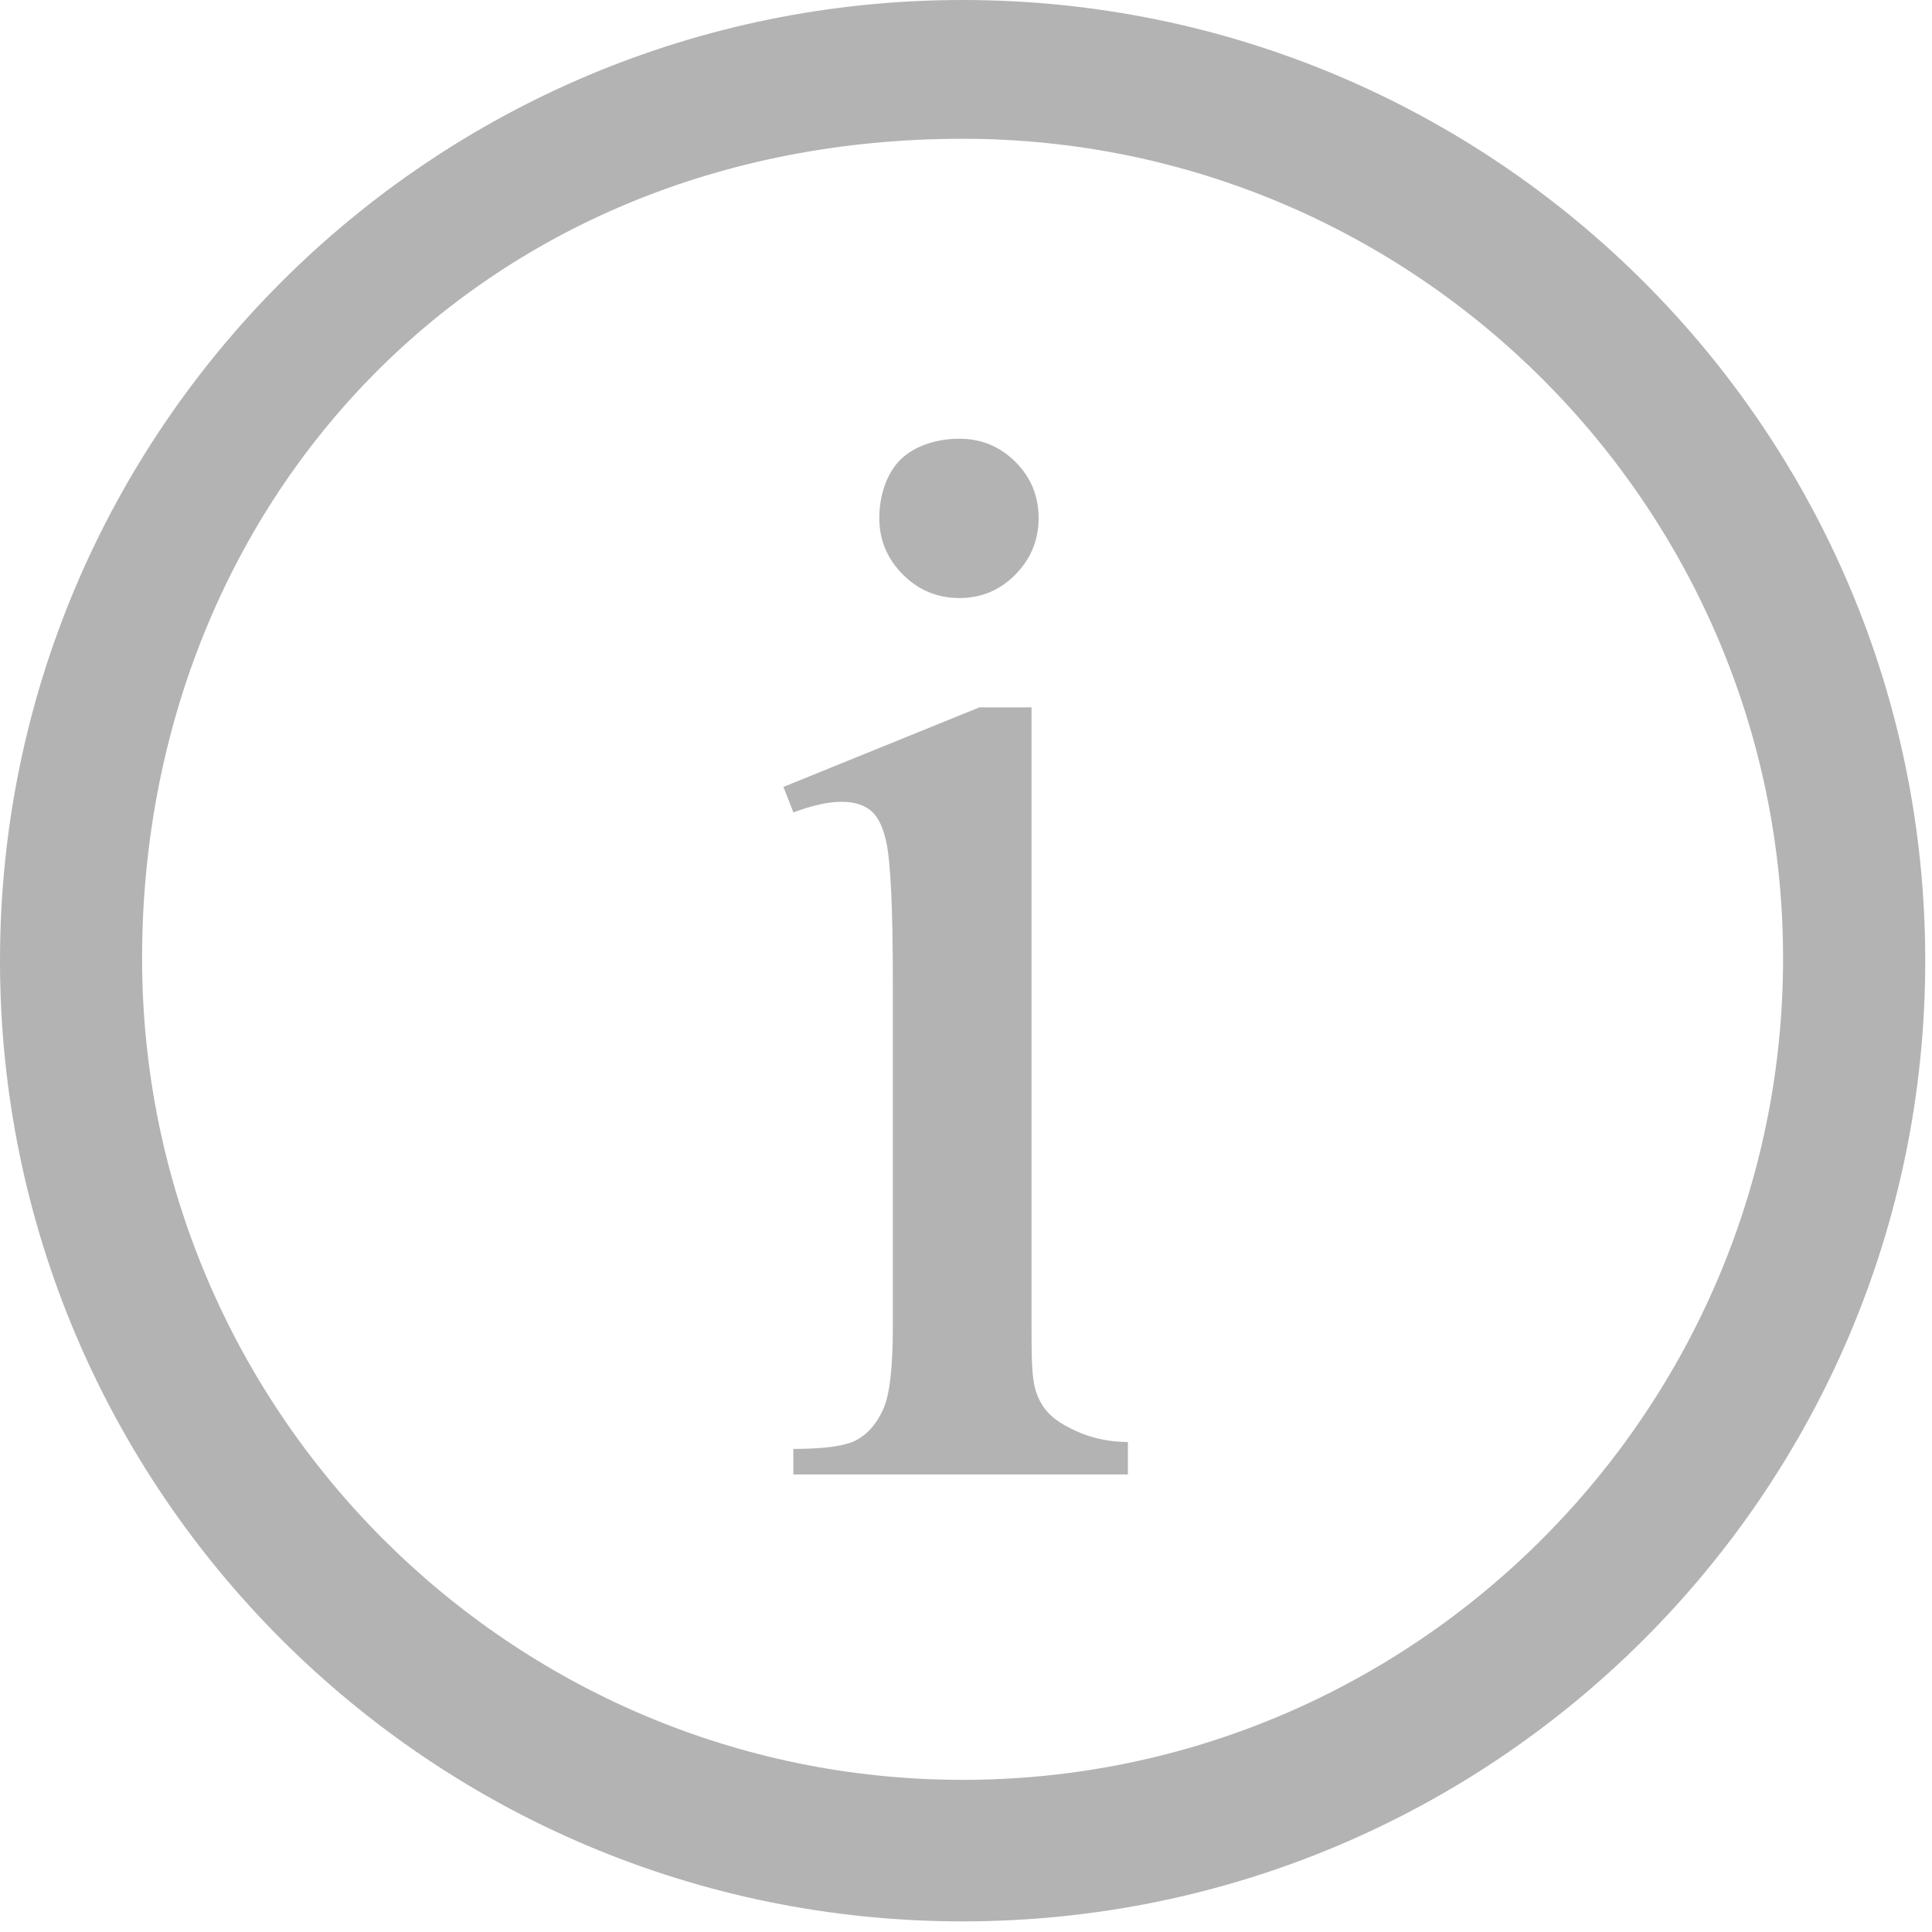 <?xml version="1.0" encoding="utf-8"?>
<!-- Generator: Adobe Illustrator 15.1.0, SVG Export Plug-In . SVG Version: 6.00 Build 0)  -->
<svg version="1.2" baseProfile="tiny" id="Шар_1"
	 xmlns="http://www.w3.org/2000/svg" xmlns:xlink="http://www.w3.org/1999/xlink" x="0px" y="0px" width="24px" height="24px"
	 viewBox="0 0 24 24" xml:space="preserve">
<g>
	<path fill="#b3b3b3" d="M11.958,1.724c5.622,0,10.192,4.567,10.192,10.182s-4.57,10.204-10.192,10.204
		c-5.62,0-10.193-4.589-10.193-10.204S5.888,1.725,11.958,1.724 M11.958,0C5.354,0,0,5.343,0,11.934
		c0,6.591,5.354,11.934,11.958,11.934s11.958-5.343,11.958-11.934C23.916,5.343,18.563,0,11.958,0L11.958,0L11.958,0z"/>
	<path fill="#b3b3b3" d="M11.184,5.712c-0.173,0.172-0.261,0.45-0.261,0.723s0.098,0.507,0.293,0.702
		c0.194,0.195,0.429,0.292,0.701,0.292c0.273,0,0.505-0.097,0.697-0.292c0.192-0.195,0.288-0.429,0.288-0.702
		s-0.096-0.505-0.288-0.697C12.422,5.546,12.19,5.45,11.917,5.45C11.638,5.45,11.357,5.538,11.184,5.712L11.184,5.712z
		 M12.167,8.787L9.732,9.775l0.124,0.317c0.235-0.088,0.435-0.132,0.6-0.132c0.153,0,0.273,0.037,0.362,0.11
		c0.088,0.074,0.152,0.205,0.193,0.393c0.053,0.259,0.08,0.827,0.08,1.704v4.323c0,0.5-0.039,0.838-0.119,1.015
		c-0.079,0.177-0.188,0.303-0.323,0.379c-0.135,0.077-0.4,0.115-0.794,0.115v0.317h4.156v-0.403c-0.382,0-0.645-0.128-0.789-0.21
		s-0.253-0.179-0.326-0.347c-0.074-0.168-0.082-0.36-0.082-0.866V8.787H12.167L12.167,8.787z"/>
</g>
</svg>
